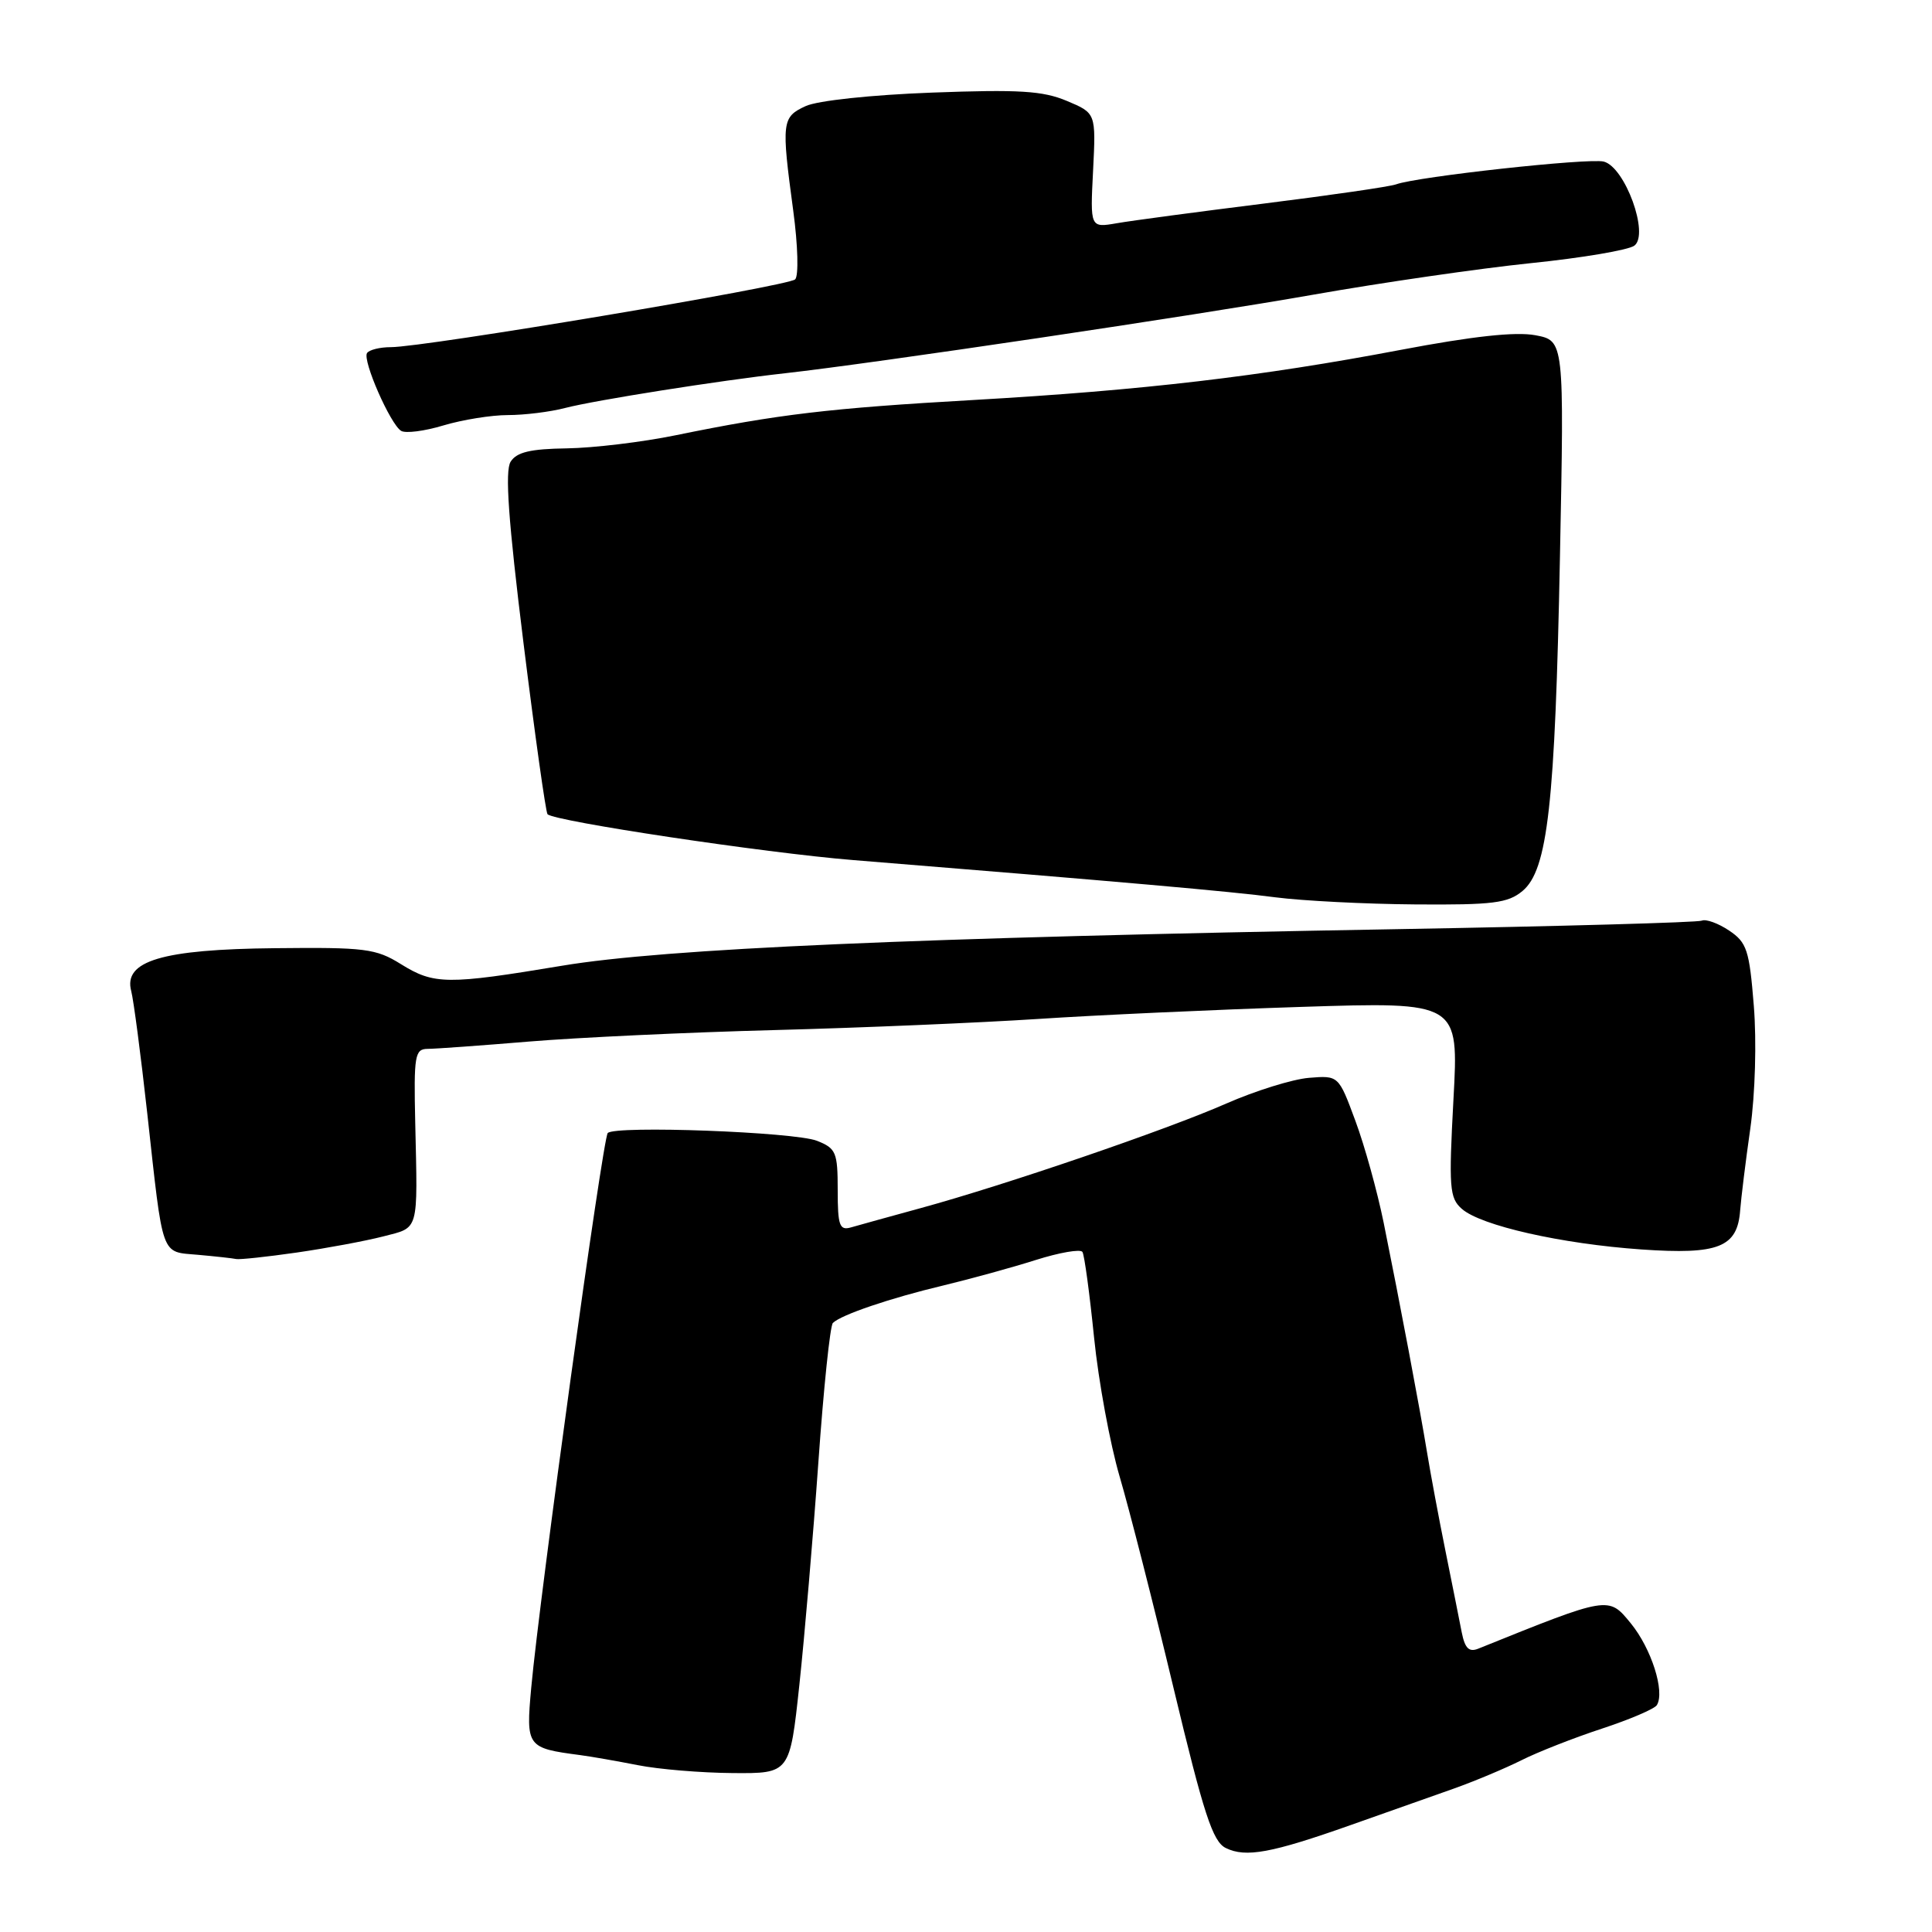 <?xml version="1.0" encoding="UTF-8" standalone="no"?>
<!DOCTYPE svg PUBLIC "-//W3C//DTD SVG 1.1//EN" "http://www.w3.org/Graphics/SVG/1.1/DTD/svg11.dtd" >
<svg xmlns="http://www.w3.org/2000/svg" xmlns:xlink="http://www.w3.org/1999/xlink" version="1.1" viewBox="0 0 256 256">
 <g >
 <path fill="currentColor"
d=" M 179.00 241.82 C 183.68 240.17 189.79 238.01 192.58 237.02 C 195.37 236.03 199.42 234.33 201.58 233.25 C 203.74 232.16 208.53 230.28 212.24 229.06 C 215.95 227.84 219.23 226.44 219.54 225.94 C 220.64 224.16 218.82 218.44 216.09 215.10 C 213.12 211.47 213.26 211.45 195.87 218.46 C 194.65 218.95 194.11 218.41 193.69 216.31 C 193.39 214.76 192.42 209.90 191.53 205.50 C 190.64 201.10 189.55 195.25 189.10 192.50 C 188.14 186.63 185.49 172.62 183.34 162.00 C 182.50 157.88 180.82 151.80 179.59 148.50 C 177.37 142.50 177.37 142.50 173.43 142.82 C 171.27 143.00 166.35 144.53 162.50 146.22 C 154.57 149.71 133.23 157.01 122.00 160.08 C 117.88 161.21 113.71 162.36 112.75 162.64 C 111.24 163.07 111.00 162.40 111.00 157.69 C 111.00 152.68 110.78 152.16 108.25 151.16 C 105.25 149.99 81.56 149.11 80.53 150.13 C 79.87 150.80 71.51 211.39 70.39 223.64 C 69.68 231.47 69.80 231.63 76.88 232.56 C 78.32 232.75 81.75 233.35 84.50 233.89 C 87.25 234.44 92.91 234.91 97.08 234.94 C 104.66 235.00 104.66 235.00 105.92 223.25 C 106.61 216.79 107.75 203.51 108.44 193.74 C 109.13 183.97 109.99 175.67 110.36 175.30 C 111.44 174.22 117.98 172.00 125.00 170.33 C 128.57 169.47 134.08 167.96 137.23 166.96 C 140.39 165.96 143.18 165.48 143.43 165.89 C 143.69 166.30 144.38 171.40 144.97 177.23 C 145.56 183.05 147.09 191.34 148.36 195.66 C 149.63 199.97 152.85 212.58 155.50 223.67 C 159.50 240.37 160.69 244.02 162.42 244.87 C 165.07 246.17 168.46 245.55 179.00 241.82 Z  M 39.31 165.97 C 43.26 165.40 48.41 164.44 50.75 163.84 C 55.58 162.59 55.35 163.41 55.02 148.75 C 54.82 139.86 54.97 139.00 56.65 138.98 C 57.67 138.98 63.73 138.54 70.12 138.01 C 76.51 137.48 91.13 136.79 102.62 136.49 C 114.10 136.19 129.80 135.52 137.50 135.02 C 145.20 134.51 160.90 133.79 172.40 133.42 C 193.30 132.75 193.30 132.75 192.59 145.67 C 191.96 157.39 192.06 158.74 193.70 160.18 C 196.23 162.41 206.90 164.82 217.50 165.56 C 227.72 166.27 230.22 165.28 230.58 160.38 C 230.70 158.80 231.30 153.90 231.93 149.50 C 232.57 144.93 232.77 137.98 232.39 133.28 C 231.80 125.88 231.47 124.88 229.11 123.30 C 227.68 122.34 226.05 121.75 225.50 121.99 C 224.95 122.23 206.72 122.74 185.00 123.12 C 121.25 124.24 88.09 125.69 74.50 127.96 C 59.25 130.50 57.51 130.48 53.12 127.75 C 49.81 125.69 48.38 125.51 36.42 125.64 C 21.45 125.79 16.32 127.33 17.39 131.33 C 17.70 132.52 18.66 139.80 19.51 147.50 C 21.66 166.95 21.25 165.82 26.25 166.27 C 28.59 166.48 30.86 166.73 31.31 166.83 C 31.75 166.92 35.35 166.54 39.31 165.97 Z  M 201.74 118.06 C 205.08 115.28 206.06 106.59 206.70 73.82 C 207.27 45.14 207.27 45.14 203.44 44.42 C 200.82 43.93 195.14 44.55 185.55 46.37 C 167.00 49.89 151.50 51.71 129.00 53.00 C 109.87 54.09 103.13 54.89 89.50 57.68 C 85.10 58.58 78.62 59.36 75.11 59.41 C 70.28 59.48 68.46 59.91 67.66 61.18 C 66.89 62.40 67.35 68.92 69.36 85.16 C 70.88 97.42 72.32 107.65 72.55 107.89 C 73.50 108.83 101.30 113.01 113.00 113.96 C 148.82 116.86 163.11 118.12 169.00 118.90 C 172.57 119.36 180.90 119.79 187.50 119.84 C 197.84 119.92 199.81 119.67 201.74 118.06 Z  M 67.29 55.00 C 69.48 55.00 72.90 54.58 74.88 54.06 C 78.85 53.03 95.34 50.42 104.00 49.46 C 115.75 48.15 158.31 41.82 174.00 39.05 C 183.07 37.45 196.05 35.57 202.83 34.87 C 209.61 34.18 215.79 33.13 216.56 32.55 C 218.57 31.04 215.32 22.12 212.50 21.41 C 210.51 20.91 187.78 23.40 184.98 24.43 C 184.16 24.73 176.30 25.87 167.50 26.97 C 158.70 28.07 149.91 29.24 147.98 29.58 C 144.45 30.19 144.45 30.19 144.84 22.59 C 145.22 14.99 145.22 14.99 141.36 13.37 C 138.18 12.03 135.02 11.84 123.50 12.27 C 115.47 12.57 108.33 13.33 106.75 14.06 C 103.60 15.51 103.52 16.14 105.11 27.93 C 105.73 32.53 105.84 36.55 105.36 37.02 C 104.44 37.92 56.25 46.00 51.79 46.00 C 50.32 46.00 48.90 46.36 48.63 46.79 C 48.02 47.78 51.72 56.21 53.15 57.09 C 53.73 57.45 56.25 57.13 58.76 56.37 C 61.27 55.62 65.11 55.00 67.29 55.00 Z "/>
</g>
</svg>
